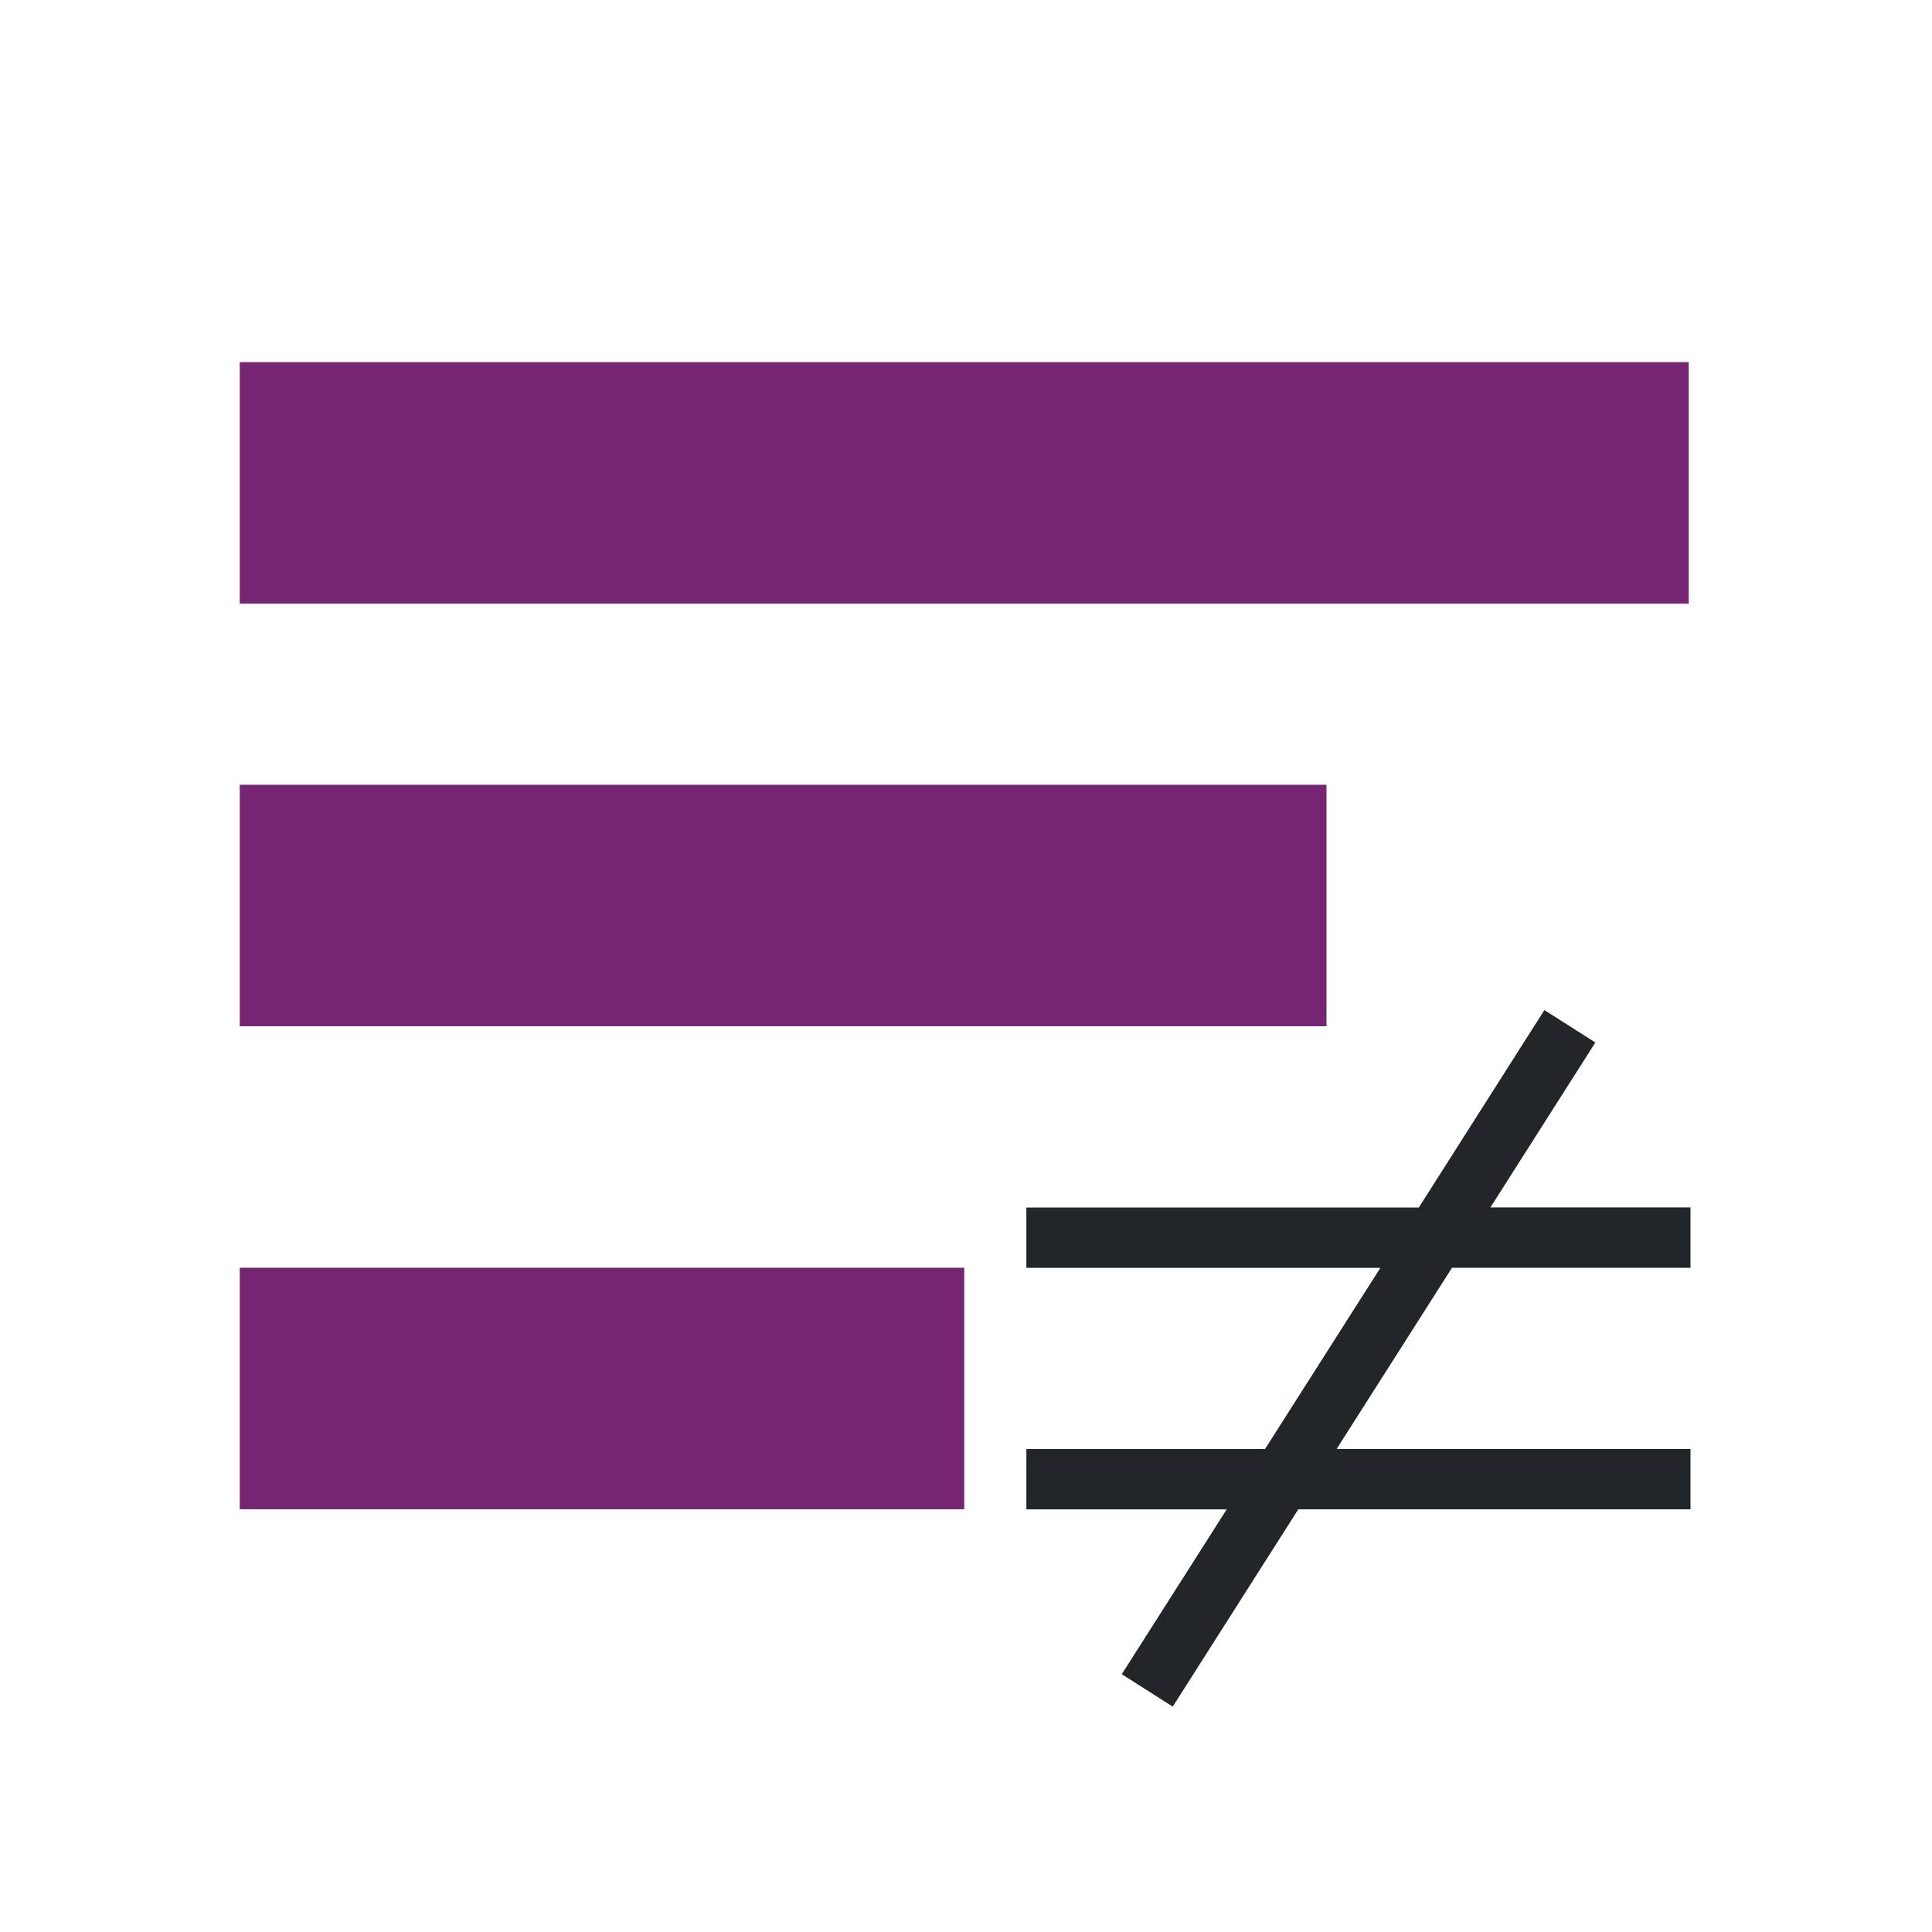 <svg viewBox="0 0 32 32" xmlns="http://www.w3.org/2000/svg"><path d="m25.58 16.73-2.08 3.27h-6.5v1h5.863l-1.91 3h-3.953v1h3.318l-1.738 2.73.844.537 2.08-3.268h6.496v-1h-5.861l1.91-3h3.951v-1h-3.314l1.738-2.732z" fill="#232629"/><path d="m3.971 5.998v4h24v-4zm0 7v4h18v-4zm0 8v4h12v-4z" fill="#762572"/></svg>